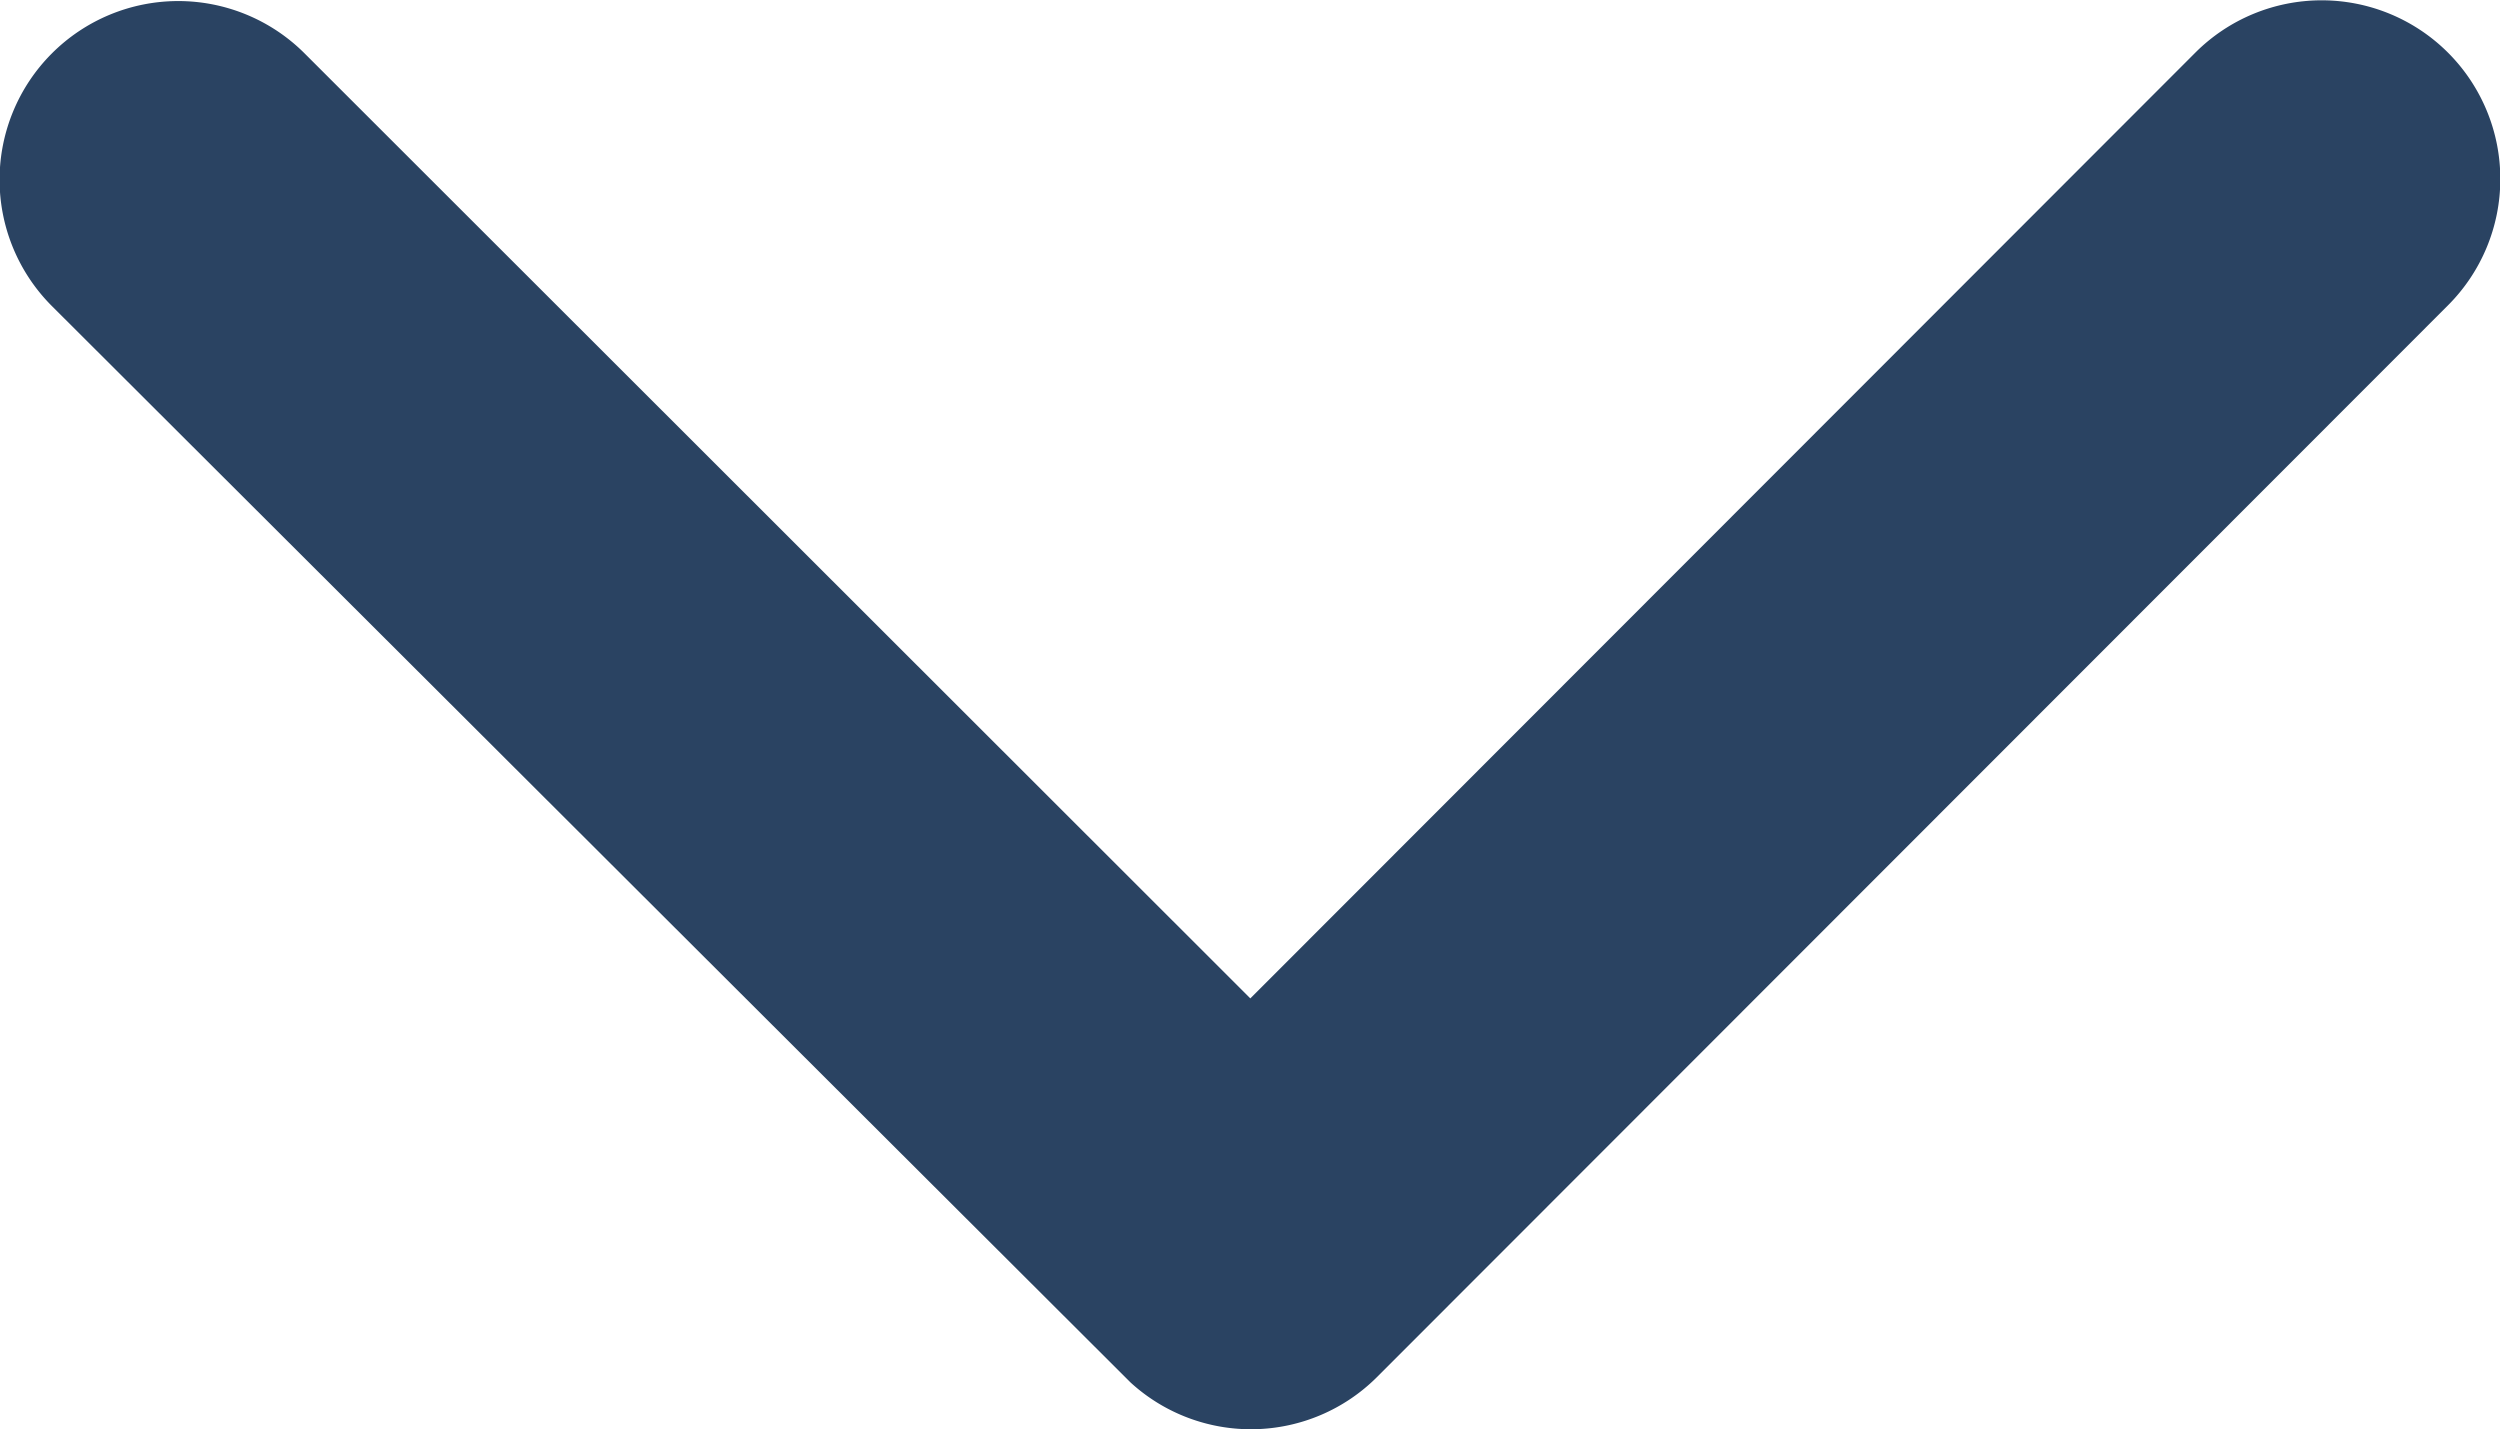 <svg xmlns="http://www.w3.org/2000/svg" width="248.404" height="142.013" viewBox="0 0 248.404 142.013">
  <path id="Icon_ionic-ios-arrow-up" data-name="Icon ionic-ios-arrow-up" d="M130.422,110.453l93.915-93.989a17.752,17.752,0,0,1,25.069,25.143L142.993,148.093a17.717,17.717,0,0,1-24.477.518L11.364,41.681A17.752,17.752,0,0,1,36.433,16.538Z" transform="translate(-6.188 -11.251)" fill="#2a4362"/>
</svg>
